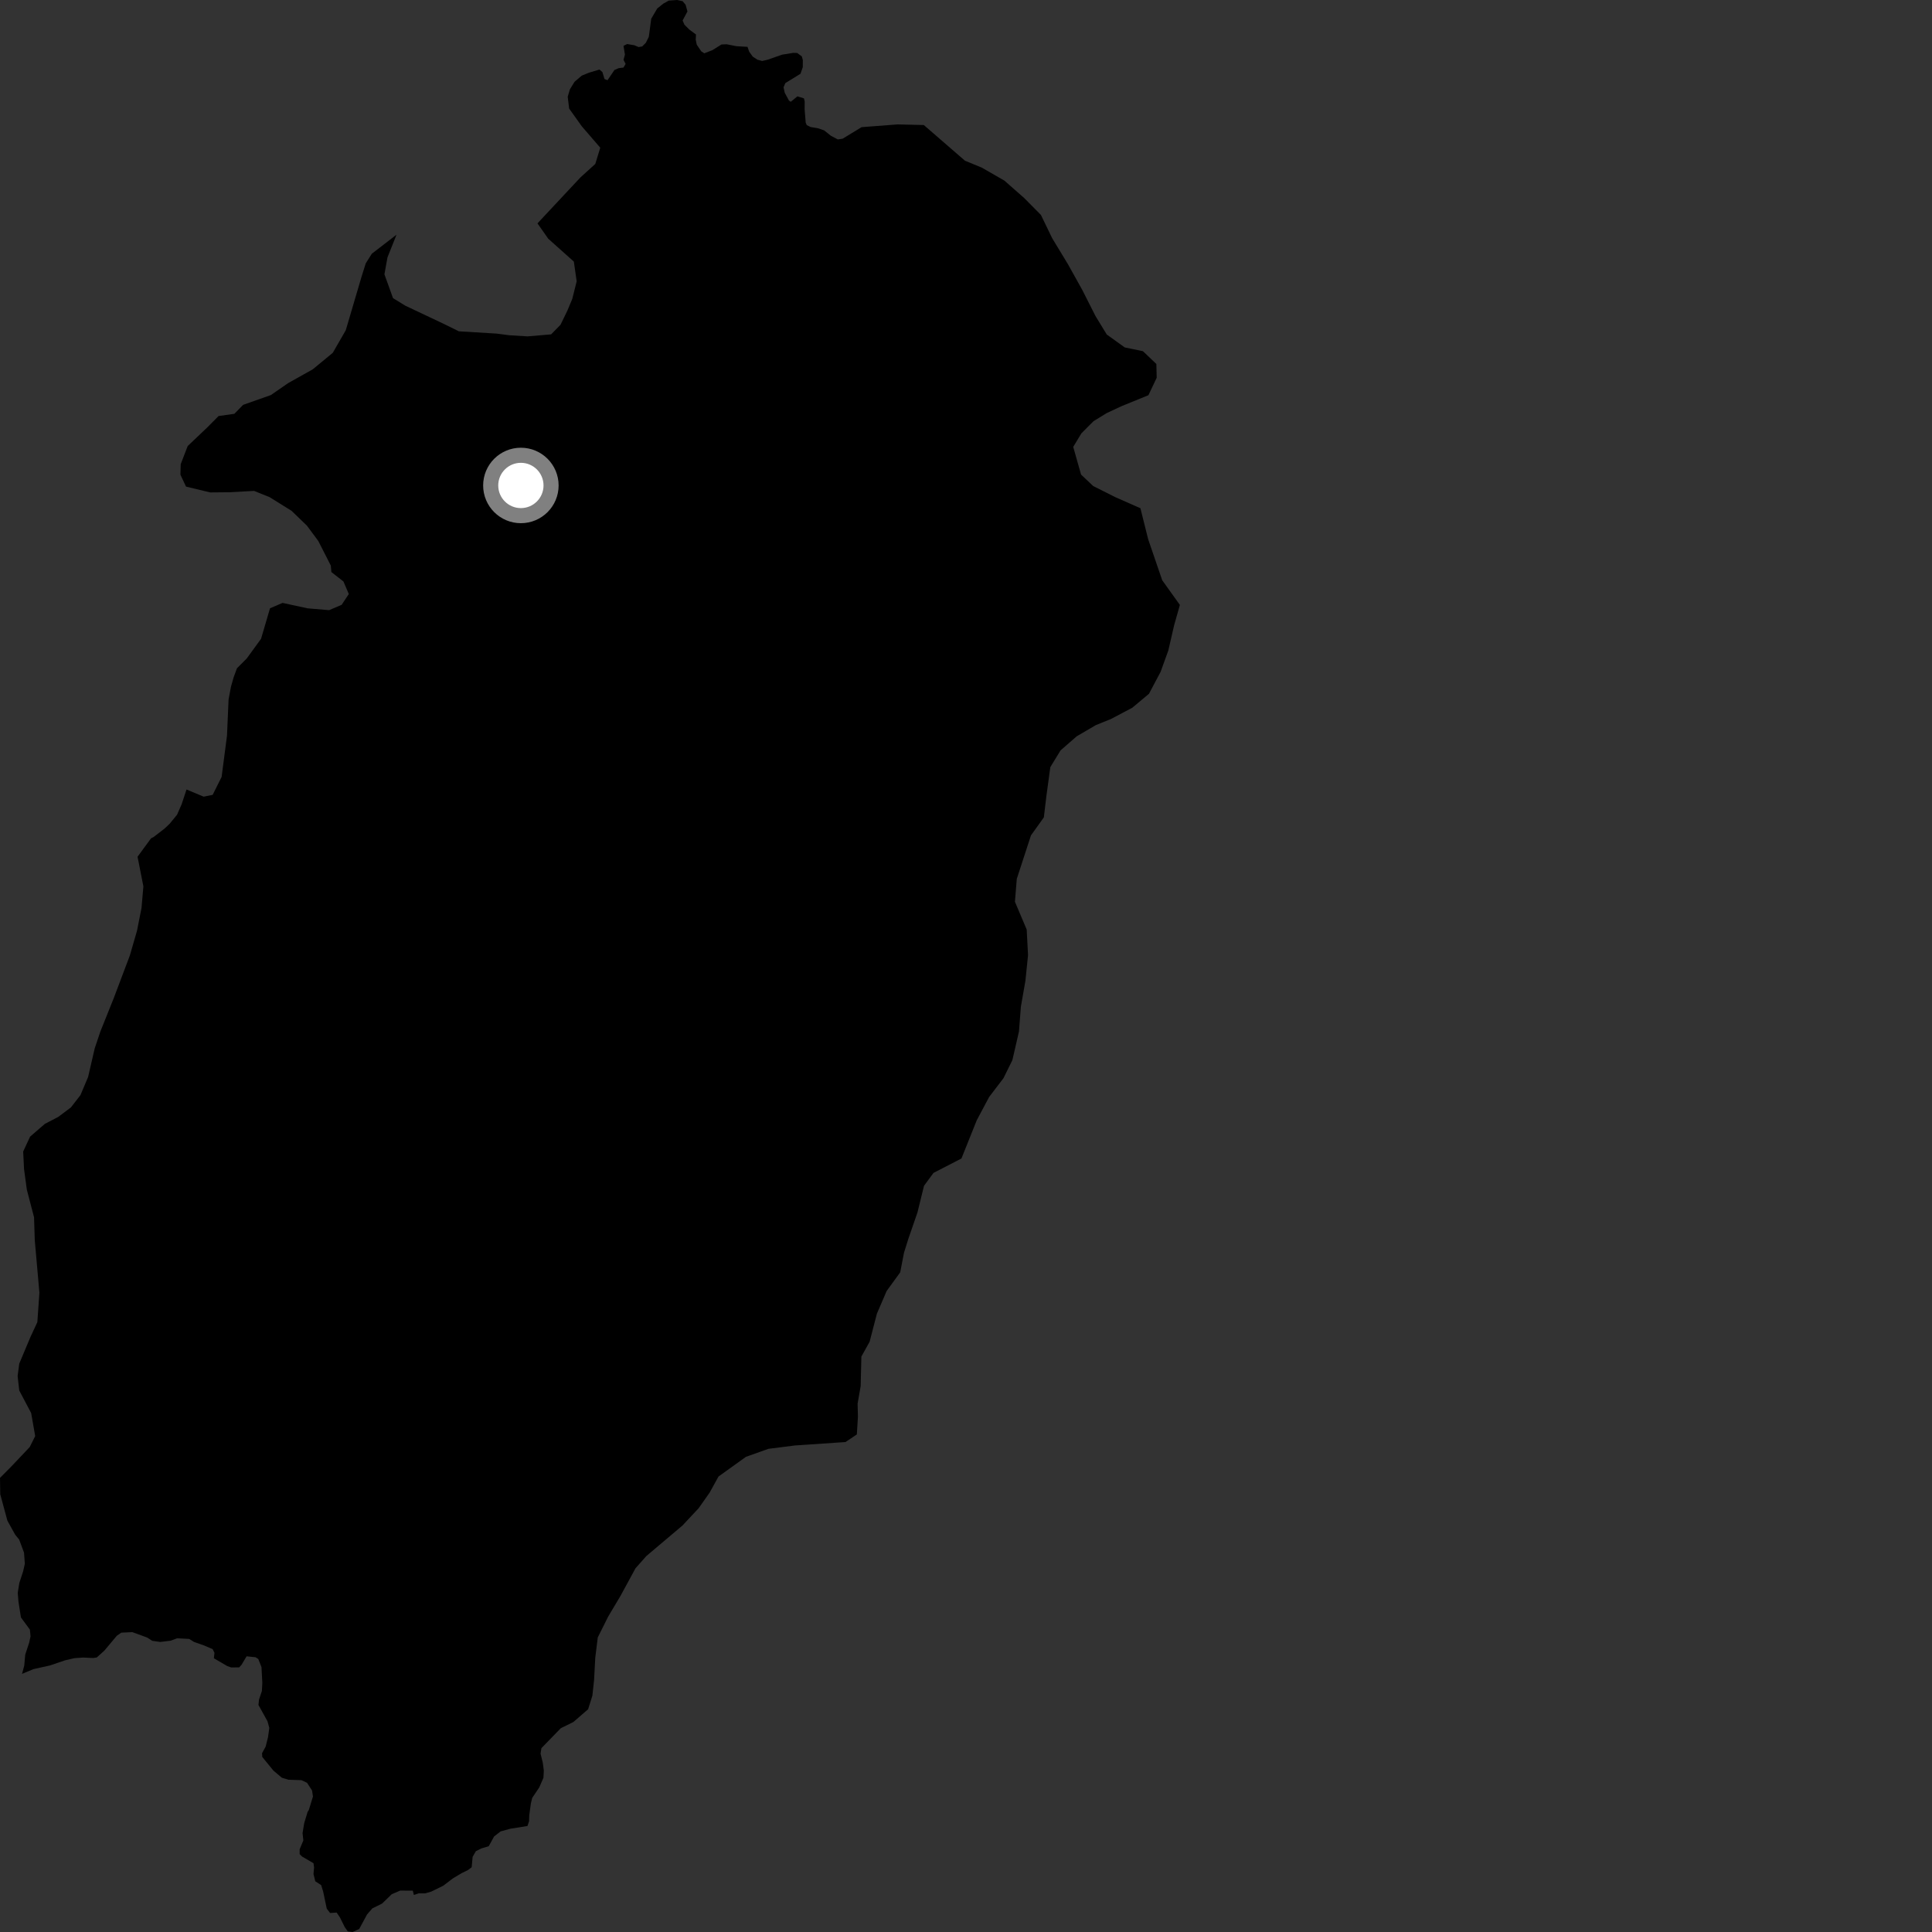 <?xml version="1.0" encoding="utf-8" ?>
<svg baseProfile="full" height="1024" version="1.1" width="1024" xmlns="http://www.w3.org/2000/svg" xmlns:ev="http://www.w3.org/2001/xml-events" xmlns:xlink="http://www.w3.org/1999/xlink"><rect width="100%" height="100%" fill="#333333" stroke="none"/><defs /><polygon fill="black" points="625.364,320.625 615.994,307.532 608.552,285.807 604.445,269.381 591.066,263.468 579.42,257.613 572.984,251.536 568.831,236.862 573.163,229.687 579.561,223.258 586.607,218.931 594.327,215.321 608.687,209.47 613.074,200.218 612.894,192.923 605.786,186.14 596.141,184.144 586.598,177.29 580.586,167.422 573.647,153.703 565.996,139.973 557.657,126.221 551.715,113.921 542.909,105.024 532.366,95.74 520.38,88.852 511.433,85.17 489.636,66.269 475.721,65.943 456.655,67.399 446.598,73.522 444.063,73.897 440.392,71.965 436.824,69.104 433.467,67.961 429.664,67.337 427.609,66.326 427.039,65.013 426.475,57.976 426.503,53.734 426.109,52.137 422.651,51.066 419.128,53.949 418.169,53.311 415.927,49.158 415.285,46.282 416.247,44.05 424.268,39.104 425.496,35.605 425.517,31.803 424.969,29.888 422.503,28.075 420.412,28.023 414.486,28.982 406.93,31.629 403.954,32.318 401.456,31.639 398.989,30.022 397.067,27.364 396.188,24.823 390.287,24.483 385.191,23.474 382.416,23.57 377.628,26.559 373.273,28.251 371.642,27.168 369.291,23.669 368.747,21.018 368.892,18.29 365.315,15.644 362.761,13.094 361.799,10.859 364.359,6.061 363.398,2.551 361.796,0.631 358.92,0.0 354.445,0.322 351.562,1.93 348.363,4.486 345.167,9.914 343.887,19.504 342.293,22.704 340.376,24.614 338.456,24.94 336.222,23.986 332.384,23.34 330.466,24.31 331.227,28.956 330.483,31.711 331.589,33.884 330.466,35.809 327.912,36.131 325.673,37.089 321.997,42.516 320.399,41.882 319.286,38.206 317.717,36.857 312.108,38.551 308.337,40.091 304.518,43.359 302.055,47.352 300.9,51.291 301.663,57.542 308.359,66.937 318.15,78.285 315.514,86.899 307.692,93.988 284.871,118.39 290.571,126.516 304.157,138.658 305.646,149.11 303.323,158.415 300.738,164.598 297.082,172.136 292.1,177.221 279.582,178.287 269.89,177.685 263.316,176.824 243.216,175.6 235.012,171.568 214.781,162.002 208.304,158.01 203.755,145.398 205.368,136.418 210.163,124.4 197.09,134.46 193.851,139.583 191.584,146.809 183.261,175.038 176.377,187.002 165.766,195.749 152.743,203.045 143.564,209.396 128.856,214.581 124.219,219.327 115.852,220.505 109.799,226.602 99.48,236.413 95.774,246.048 95.627,251.594 98.595,257.911 111.395,260.993 121.465,260.903 134.678,260.189 142.927,263.522 154.543,270.759 162.674,278.606 168.709,286.745 175.333,299.763 175.645,303.206 182.034,308.195 184.879,314.848 181.086,320.556 174.444,323.398 163.053,322.429 149.762,319.552 143.114,322.402 138.367,338.569 130.768,349.022 125.595,354.198 123.819,359.04 122.428,363.946 121.147,370.759 120.314,389.908 117.463,411.78 112.71,421.294 107.956,422.244 98.857,418.459 96.274,426.267 93.844,431.834 89.883,436.652 87.207,439.173 81.344,443.679 80.051,444.336 72.904,454.09 75.998,469.782 75.011,481.213 72.617,493.311 68.829,506.413 60.256,529.129 53.219,546.67 50.206,555.63 46.698,570.822 42.633,580.451 37.589,586.946 30.855,592.001 23.791,595.67 15.952,602.44 12.285,610.341 12.754,619.731 14.222,630.523 18.044,645.182 18.431,657.343 20.883,685.171 19.797,700.761 16.127,708.666 10.203,722.773 9.341,729.357 10.211,737.01 16.514,748.946 18.658,761.15 15.733,766.99 6.071,777.192 0.0,783.316 0.132,791.993 3.921,805.988 8.06,813.446 10.16,816.008 12.732,822.92 13.167,828.829 12.25,832.878 10.25,838.974 9.399,844.236 9.786,848.923 11.094,857.275 15.847,863.731 16.188,867.288 15.464,870.643 13.368,877.005 12.856,882.796 11.674,887.185 17.745,884.663 26.493,882.727 34.493,880.003 39.481,878.849 44.093,878.535 49.388,878.78 51.305,878.476 55.318,874.868 61.902,866.997 64.291,865.341 70.125,865.065 77.927,867.897 80.689,869.663 84.914,870.268 90.346,869.62 93.868,868.341 100.266,868.655 102.812,870.254 108.243,872.163 112.709,874.085 113.674,876.003 113.36,878.908 120.405,883.026 122.558,883.792 126.795,883.739 128.059,882.31 130.703,877.88 135.447,878.376 136.895,879.29 138.593,883.596 139.04,891.92 138.811,896.245 137.299,900.785 136.987,903.66 141.769,912.293 142.729,915.804 142.084,920.609 140.808,925.717 138.892,929.229 138.998,931.203 144.913,938.458 149.392,942.239 152.911,943.292 159.737,943.524 162.728,944.911 165.384,948.978 165.875,952.198 163.685,959.337 163.041,960.339 161.222,966.351 160.362,971.618 160.785,975.464 158.818,980.16 158.819,982.719 160.091,984.002 166.152,987.528 166.474,989.761 166.157,993.274 167.111,997.116 170.225,999.141 171.299,1002.633 173.187,1011.621 174.944,1013.926 178.435,1013.693 180.191,1016.315 182.736,1021.433 184.325,1023.675 186.877,1024.0 190.384,1022.409 194.524,1014.746 197.323,1011.495 202.497,1008.948 207.642,1003.965 212.1,1002.051 218.786,1002.074 219.357,1004.37 221.965,1003.503 225.344,1003.525 228.571,1002.589 234.902,999.494 240.027,995.59 244.707,992.793 248.039,991.169 249.995,989.68 250.499,984.143 252.227,981.162 255.132,979.711 259.053,978.522 261.9,973.329 265.357,970.677 270.508,969.261 279.56,967.816 280.412,965.333 280.512,962.127 281.395,955.739 282.092,952.908 285.801,947.391 288.035,942.267 288.233,938.372 287.666,934.186 286.51,929.473 286.958,926.558 297.223,915.995 303.907,912.695 311.715,905.941 313.979,898.71 314.876,890.394 315.508,878.605 316.825,867.878 322.305,856.897 328.823,845.946 336.837,831.214 342.561,824.747 361.742,808.539 370.322,799.356 376.092,791.154 380.829,782.586 395.356,772.154 407.298,767.906 421.277,766.134 448.135,764.303 454.146,760.28 454.724,750.91 454.547,743.971 456.172,734.628 456.545,719.018 460.923,711.129 464.768,696.288 469.933,684.268 477.129,674.361 479.131,663.989 481.397,656.747 486.27,642.634 489.747,628.485 494.776,621.659 509.58,614.027 517.711,593.738 524.277,581.402 531.821,571.523 536.573,561.917 540.067,546.738 541.088,533.568 543.504,519.75 544.88,506.246 544.171,492.694 537.936,477.957 538.914,465.839 546.431,442.768 553.263,433.228 554.576,422.16 556.693,406.588 562.127,397.71 570.632,390.291 580.835,384.314 588.884,381.062 600.129,375.12 608.979,367.721 615.142,356.094 619.237,344.754 622.34,331.302 625.364,320.625" /><circle cx="276.079" cy="257.304" fill="rgb(100%,100%,100%)" r="16" stroke="grey" stroke-width="8" /></svg>